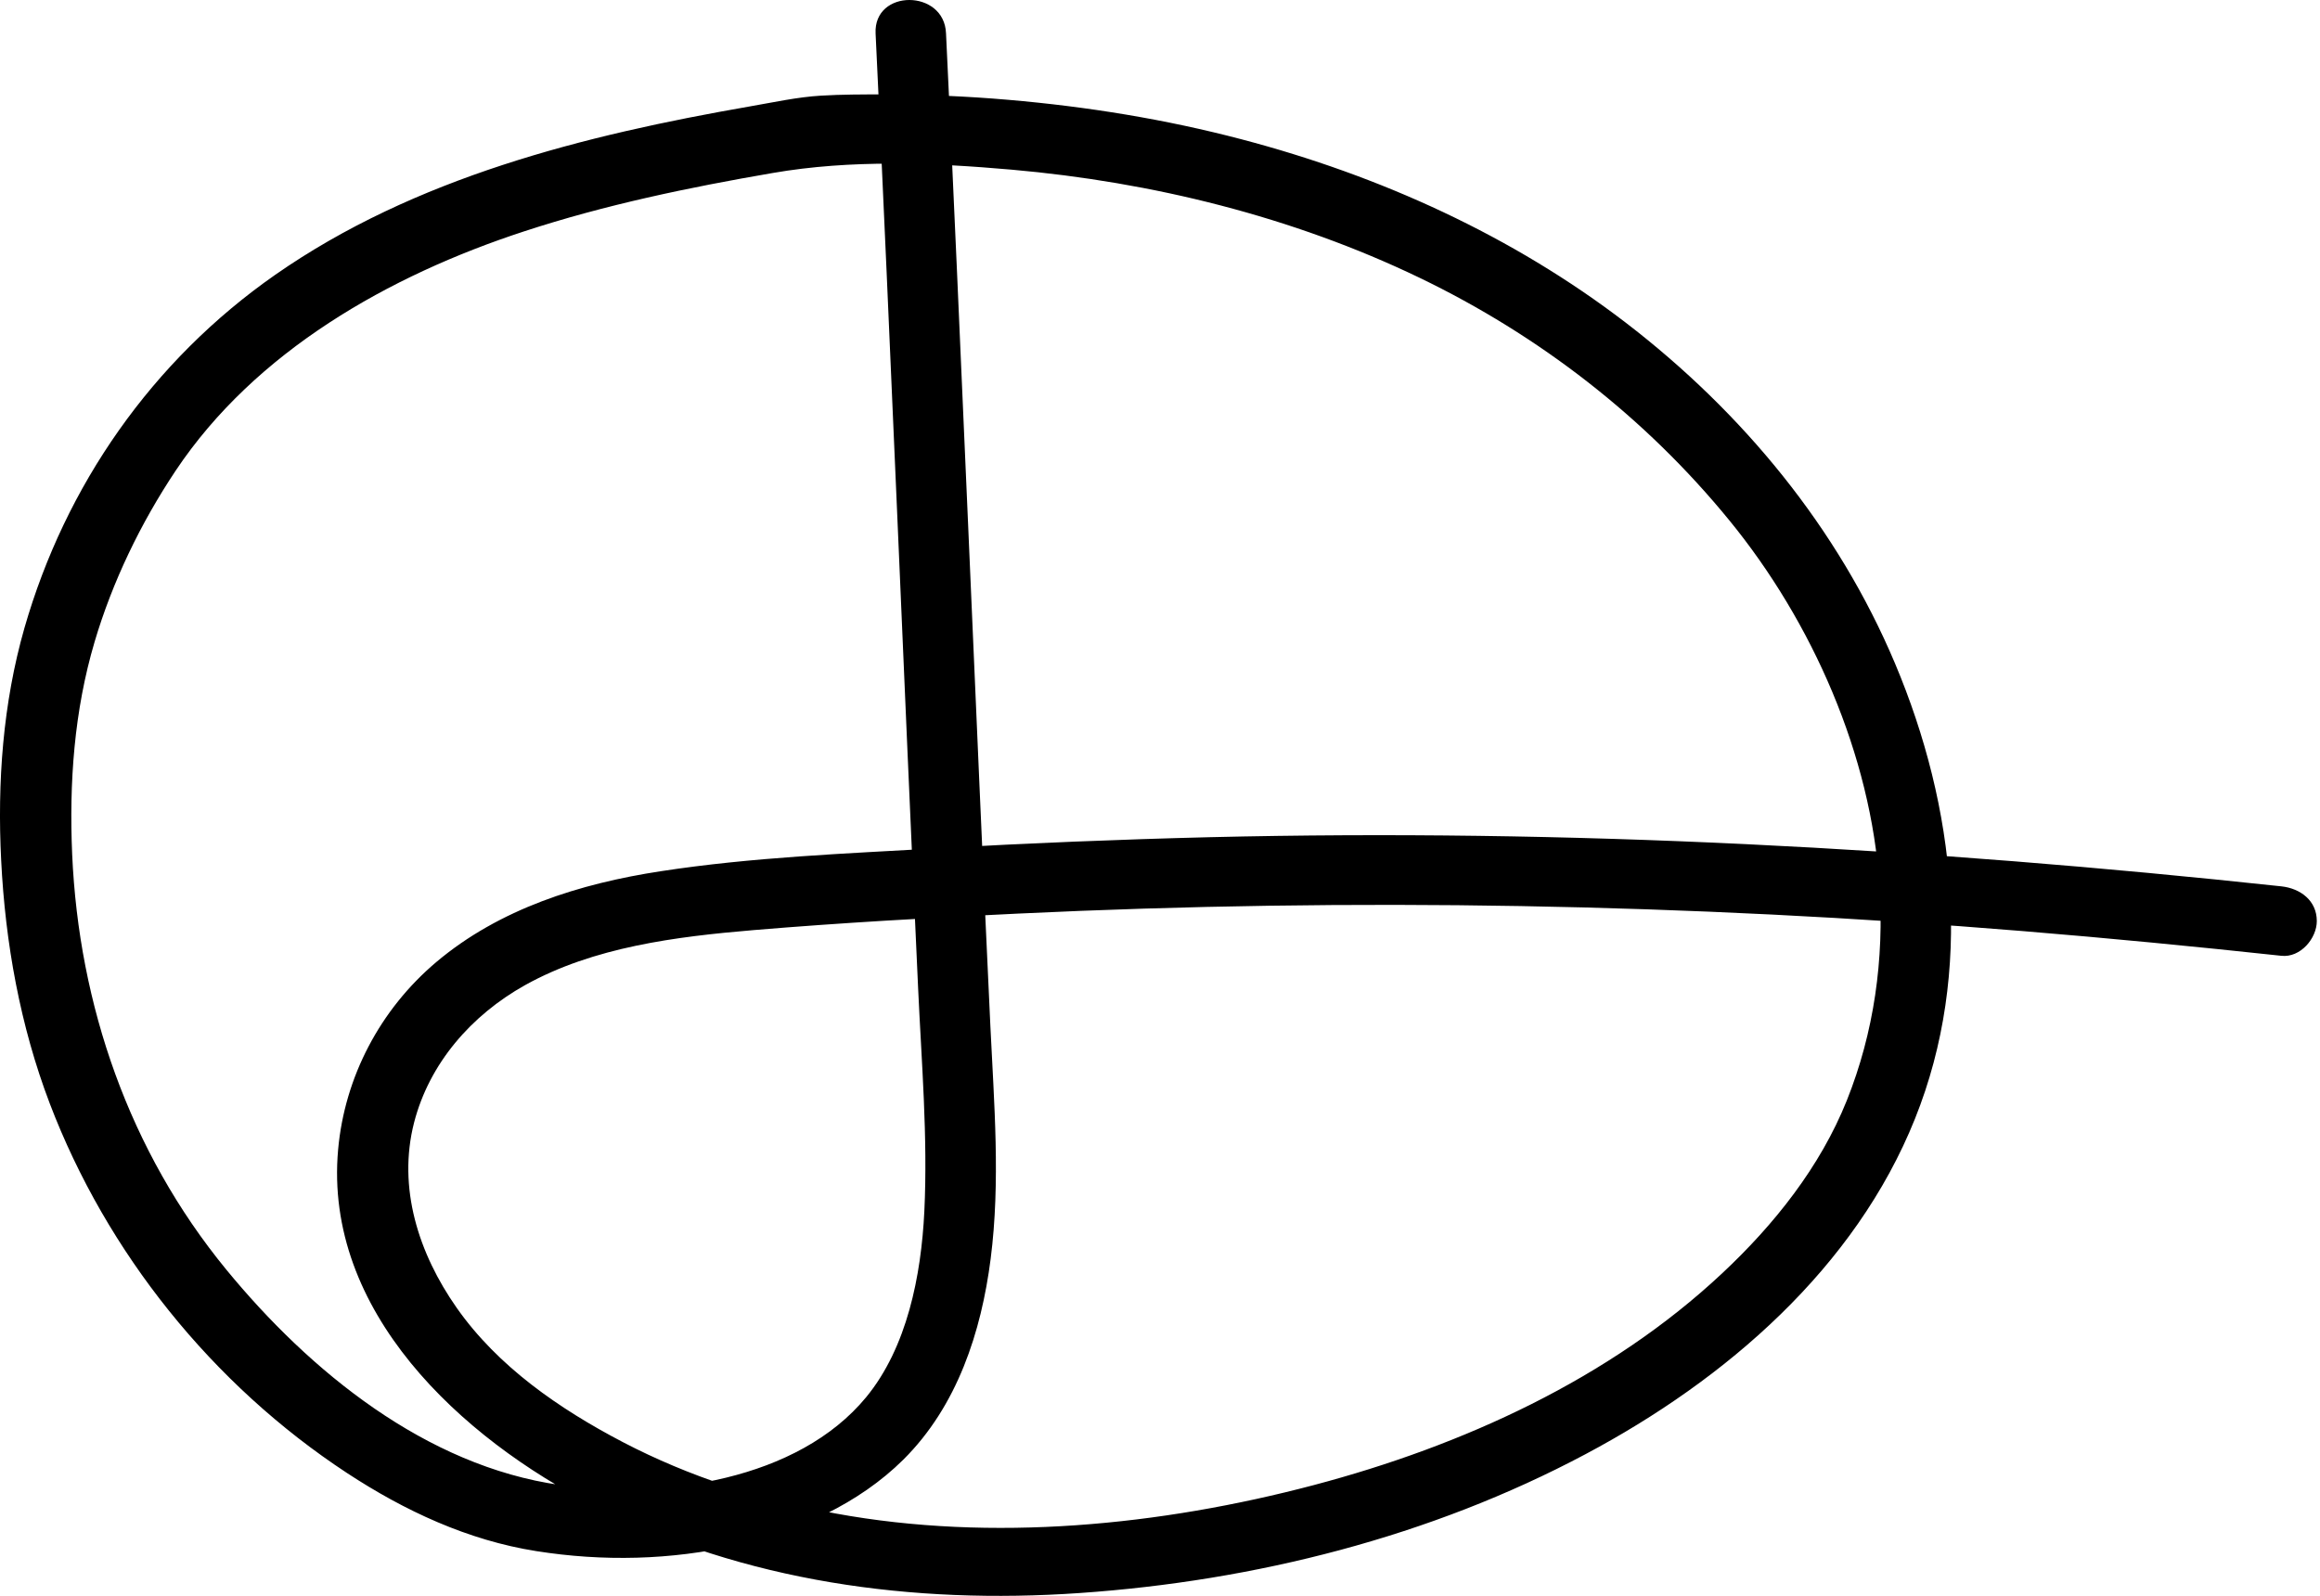 <svg width="141" height="97" viewBox="0 0 141 97" fill="none" xmlns="http://www.w3.org/2000/svg">
<path d="M53.215 2.033C54.145 21.37 54.903 40.716 55.799 60.053C56.005 64.56 56.393 69.101 56.178 73.617C55.988 77.541 55.127 81.897 52.647 84.918C48.487 89.974 40.272 91.147 34.036 90.261C25.89 89.105 18.837 83.365 13.747 77.162C7.848 69.97 4.791 61.091 4.386 51.925C4.197 47.569 4.507 43.214 5.747 39.019C6.832 35.356 8.546 31.803 10.673 28.612C15.521 21.353 23.625 16.753 31.858 14.061C36.775 12.449 41.856 11.394 46.954 10.516C51.734 9.689 56.669 9.891 61.491 10.313C70.025 11.064 78.568 13.175 86.267 16.88C93.57 20.399 99.995 25.379 105.093 31.617C110.148 37.795 113.722 45.915 114.23 53.858C114.514 58.297 113.903 62.737 112.241 66.89C110.63 70.916 107.831 74.435 104.662 77.398C97.816 83.813 88.903 87.873 79.834 90.27C70.534 92.726 60.311 93.739 50.778 91.992C46.283 91.164 41.891 89.763 37.852 87.653C33.993 85.636 30.256 83.061 27.75 79.483C25.442 76.191 24.15 72.199 25.166 68.232C26.096 64.628 28.645 61.707 31.901 59.884C36.078 57.554 41.098 56.93 45.8 56.533C51.157 56.086 56.522 55.782 61.887 55.529C82.237 54.558 102.613 54.929 122.919 56.592C128.173 57.023 133.409 57.529 138.653 58.095C139.807 58.221 140.806 57.04 140.806 55.984C140.806 54.744 139.816 54.001 138.653 53.874C117.02 51.545 95.293 50.363 73.53 50.886C68.01 51.022 62.49 51.249 56.97 51.562C51.372 51.883 45.706 52.102 40.16 52.954C35.234 53.706 30.351 55.242 26.518 58.474C23.099 61.361 20.947 65.463 20.55 69.869C19.663 79.694 28 87.408 36.155 91.544C45.249 96.153 55.489 97.528 65.608 96.828C76.269 96.094 86.939 93.401 96.36 88.388C104.921 83.838 112.757 77.052 116.383 68.004C119.983 59.032 118.855 49.063 115.169 40.319C111.707 32.106 105.928 25.076 98.798 19.606C91.925 14.339 83.891 10.685 75.477 8.473C70.835 7.249 66.081 6.481 61.293 6.068C58.77 5.848 56.238 5.747 53.706 5.738C52.44 5.738 51.157 5.738 49.891 5.814C48.453 5.899 47.015 6.22 45.594 6.464C35.501 8.22 25.201 10.794 16.727 16.703C9.243 21.927 3.973 29.507 1.484 38.175C0.175 42.75 -0.17 47.561 0.071 52.288C0.321 57.318 1.225 62.349 3.025 67.075C6.479 76.132 12.895 84.15 21.093 89.535C24.581 91.823 28.422 93.621 32.59 94.279C36.637 94.92 40.78 94.828 44.776 93.916C48.487 93.064 52.19 91.409 54.903 88.717C58.184 85.459 59.639 80.951 60.208 76.512C60.811 71.819 60.415 67.067 60.191 62.365C59.958 57.419 59.734 52.482 59.519 47.536C59.063 37.162 58.623 26.789 58.158 16.407C57.943 11.613 57.728 6.819 57.495 2.025C57.392 -0.668 53.086 -0.685 53.215 2.033Z" fill="black"/>
</svg>
